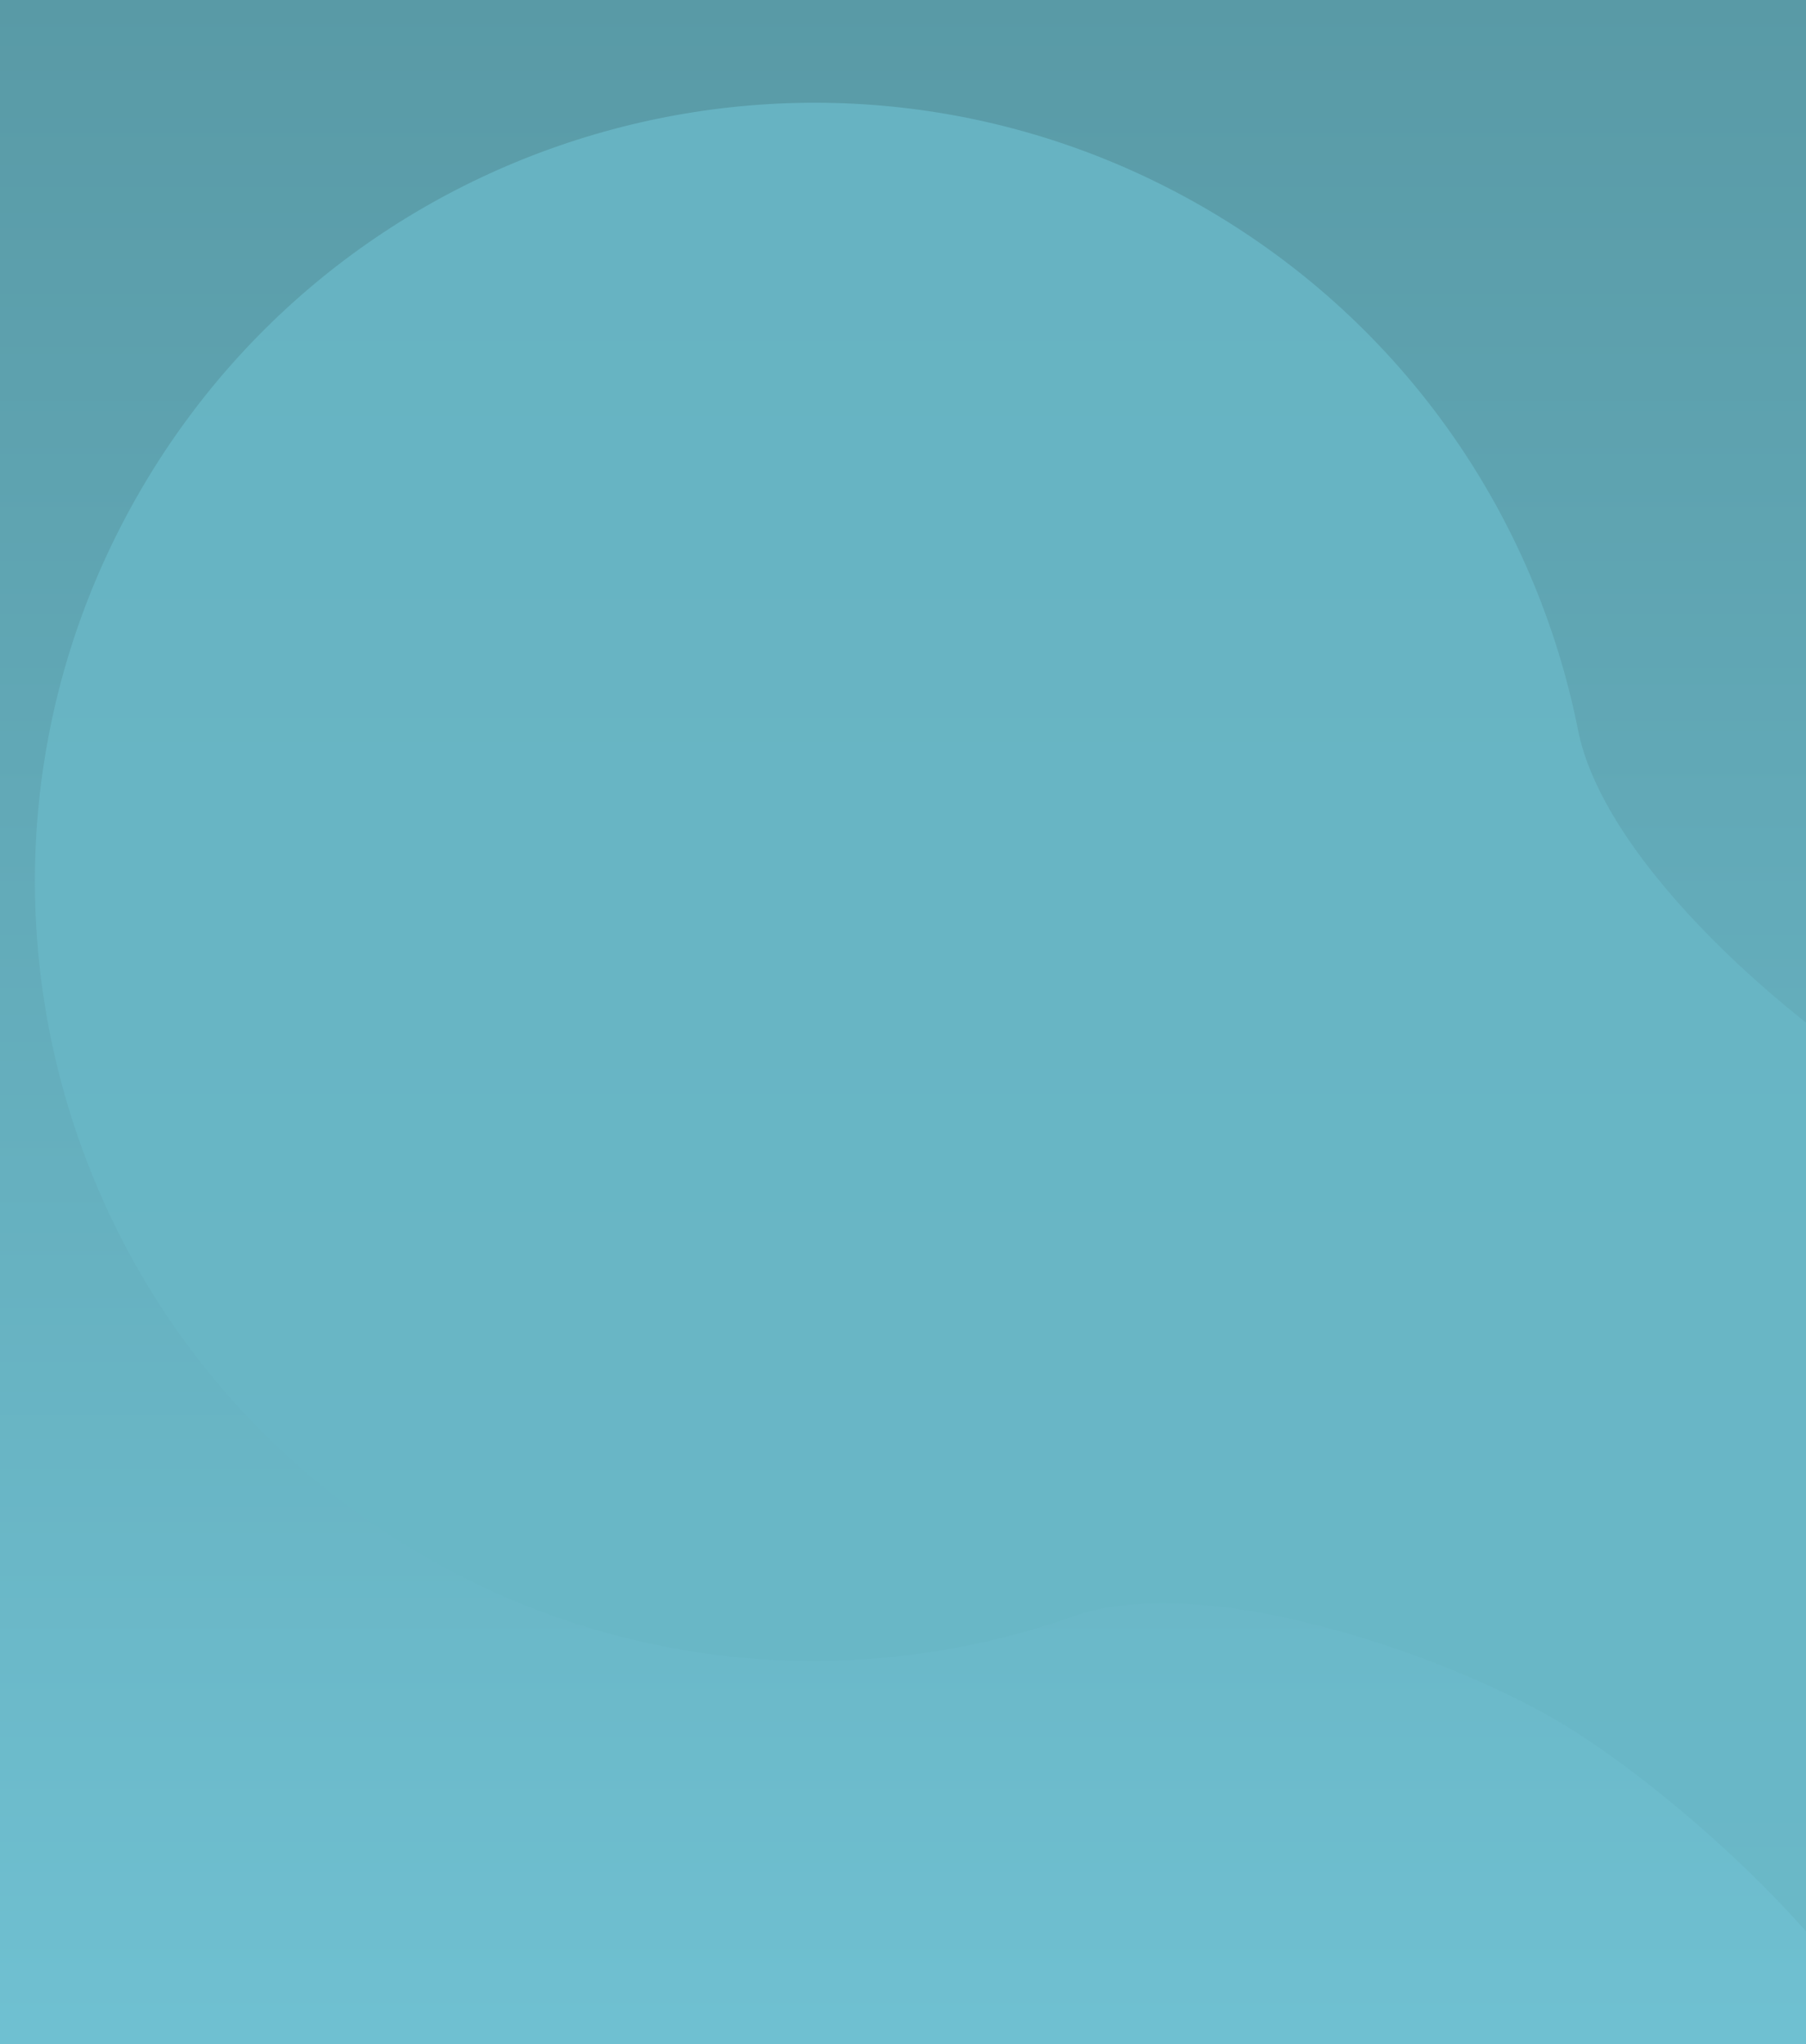 <svg width="372" height="421" viewBox="0 0 372 421" fill="none" xmlns="http://www.w3.org/2000/svg">
<g clip-path="url(#clip0_322_117)">
<rect width="476" height="583" fill="url(#paint0_linear_322_117)"/>
<path d="M-89.089 1521.72C-107.714 1521.72 -141.127 1528.67 -153.241 1543.57C-172.812 1567.63 -201.878 1582.88 -234.328 1582.88C-293.261 1582.88 -341.035 1532.58 -341.035 1470.54C-341.035 1408.5 -293.261 1358.21 -234.328 1358.21C-202.336 1358.21 -173.632 1373.03 -154.075 1396.5C-141.694 1411.37 -107.866 1418.12 -89.089 1418.12C-71.163 1418.12 -32.085 1410.22 -20.201 1396.09C-0.651 1372.85 27.904 1358.21 59.708 1358.21C118.64 1358.21 166.415 1408.5 166.415 1470.54C166.415 1532.58 118.64 1582.88 59.708 1582.88C27.457 1582.88 -1.453 1567.81 -21.019 1544.01C-32.664 1529.84 -71.291 1521.72 -89.089 1521.72Z" fill="url(#paint1_linear_322_117)"/>
<path d="M-41.071 1292.68C-41.071 1319.22 -61.507 1340.73 -86.717 1340.73C-111.927 1340.73 -132.364 1319.22 -132.364 1292.68C-132.364 1266.14 -111.927 1244.62 -86.717 1244.62C-61.507 1244.62 -41.071 1266.14 -41.071 1292.68Z" fill="url(#paint2_linear_322_117)"/>
<path d="M-36.292 1822.94C-51.382 1826.98 -77.022 1839.58 -83.771 1853.65C-94.674 1876.38 -115.085 1894.4 -141.376 1901.45C-189.124 1914.24 -238.185 1885.97 -250.958 1838.31C-263.73 1790.65 -235.377 1741.65 -187.629 1728.85C-161.708 1721.91 -135.401 1727.07 -114.722 1740.85C-101.631 1749.58 -72.833 1747.43 -57.62 1743.35C-43.096 1739.46 -13.061 1724.91 -6.34 1711.48C4.715 1689.38 24.835 1671.93 50.603 1665.03C98.351 1652.24 147.412 1680.5 160.185 1728.16C172.957 1775.82 144.604 1824.83 96.856 1837.62C70.726 1844.62 44.202 1839.33 23.448 1825.29C11.096 1816.93 -21.872 1819.07 -36.292 1822.94Z" fill="url(#paint3_linear_322_117)"/>
<path d="M-44.539 1636.56C-39.076 1656.95 -51.205 1677.92 -71.63 1683.39C-92.055 1688.86 -113.043 1676.77 -118.507 1656.38C-123.97 1635.99 -111.841 1615.03 -91.416 1609.56C-70.99 1604.08 -50.003 1616.18 -44.539 1636.56Z" fill="url(#paint4_linear_322_117)"/>
<path d="M107.979 2090.28C97.659 2096.24 81.256 2110.58 79.062 2122.28C75.518 2141.18 64.038 2158.49 46.059 2168.87C13.406 2187.72 -28.322 2176.58 -47.142 2143.98C-65.963 2111.39 -54.749 2069.69 -22.096 2050.84C-4.37 2040.61 16.03 2039.21 33.989 2045.29C45.357 2049.14 66.148 2041.87 76.552 2035.86C86.484 2030.13 105.74 2013.48 108.04 2002.25C111.822 1983.79 123.2 1966.96 140.822 1956.79C173.475 1937.94 215.203 1949.08 234.023 1981.68C252.843 2014.27 241.63 2055.97 208.977 2074.82C191.107 2085.14 170.52 2086.47 152.457 2080.22C141.706 2076.5 117.84 2084.59 107.979 2090.28Z" fill="url(#paint5_linear_322_117)"/>
<path d="M65.105 1954.6C73.156 1968.54 68.359 1986.38 54.391 1994.45C40.422 2002.51 22.572 1997.74 14.521 1983.8C6.471 1969.86 11.268 1952.02 25.236 1943.96C39.204 1935.89 57.054 1940.66 65.105 1954.6Z" fill="url(#paint6_linear_322_117)"/>
<path d="M-69.259 1122.49C-92.107 1116.37 -135.267 1113.49 -154.778 1126.86C-186.299 1148.47 -226.717 1156.68 -266.524 1146.01C-338.817 1126.65 -381.72 1052.35 -362.349 980.064C-342.978 907.78 -268.669 864.883 -196.375 884.252C-157.129 894.766 -126.545 921.468 -109.883 955.248C-99.336 976.633 -59.947 995.617 -36.912 1001.79C-14.923 1007.68 35.481 1011.32 54.472 998.766C85.709 978.117 125.311 970.435 164.326 980.888C236.62 1000.26 279.523 1074.55 260.151 1146.84C240.78 1219.12 166.471 1262.02 94.177 1242.65C54.614 1232.05 23.854 1205 7.284 1170.83C-2.577 1150.5 -47.426 1128.34 -69.259 1122.49Z" fill="url(#paint7_linear_322_117)"/>
<path d="M61.159 871.419C52.873 902.341 21.085 920.691 -9.841 912.405C-40.767 904.12 -59.119 872.337 -50.833 841.415C-42.546 810.494 -10.758 792.144 20.167 800.429C51.093 808.714 69.445 840.498 61.159 871.419Z" fill="url(#paint8_linear_322_117)"/>
<path d="M83.905 737.257C62.743 725.041 20.446 710.632 -2.598 718.758C-39.827 731.888 -82.354 729.278 -119.222 707.995C-186.18 669.342 -209.121 583.736 -170.463 516.788C-131.805 449.839 -46.187 426.901 20.771 465.554C57.12 486.537 80.497 521.357 88.089 559.518C92.896 583.675 127.123 613.149 148.457 625.464C168.824 637.221 218.145 654.327 240.451 646.878C277.142 634.625 318.712 637.546 354.848 658.406C421.805 697.059 444.747 782.665 406.089 849.613C367.431 916.562 281.812 939.5 214.855 900.847C178.212 879.695 154.751 844.48 147.355 805.956C142.953 783.029 104.126 748.93 83.905 737.257Z" fill="url(#paint9_linear_322_117)"/>
<path d="M281.177 521.596C264.64 550.235 228.014 560.047 199.371 543.512C170.728 526.977 160.914 490.357 177.451 461.718C193.988 433.079 230.614 423.267 259.257 439.801C287.9 456.336 297.714 492.957 281.177 521.596Z" fill="url(#paint10_linear_322_117)"/>
<path d="M320.251 354.084C295.998 340.084 247.52 323.569 221.108 332.883C178.439 347.931 129.699 344.94 87.442 320.547C10.701 276.246 -15.593 178.13 28.714 101.399C73.021 24.668 171.15 -1.622 247.892 42.679C289.552 66.728 316.346 106.637 325.048 150.374C330.557 178.061 369.785 211.842 394.237 225.957C417.579 239.432 474.108 259.037 499.673 250.499C541.725 236.455 589.37 239.804 630.786 263.712C707.528 308.013 733.821 406.128 689.515 482.859C645.208 559.59 547.078 585.88 470.336 541.58C428.339 517.336 401.45 476.975 392.973 432.822C387.928 406.545 343.427 367.463 320.251 354.084Z" fill="url(#paint11_linear_322_117)"/>
<path d="M546.35 106.91C527.396 139.734 485.419 150.98 452.59 132.029C419.762 113.078 408.514 71.106 427.468 38.283C446.421 5.459 488.399 -5.787 521.227 13.164C554.056 32.114 565.303 74.086 546.35 106.91Z" fill="url(#paint12_linear_322_117)"/>
<path d="M473.94 -133.562C447.037 -133.562 398.773 -124.287 381.275 -104.429C353.006 -72.347 311.021 -52.015 264.149 -52.015C179.025 -52.015 110.017 -119.074 110.017 -201.795C110.017 -284.516 179.025 -351.574 264.149 -351.574C310.36 -351.574 351.821 -331.812 380.071 -300.51C397.955 -280.695 446.817 -271.692 473.94 -271.692C499.832 -271.692 556.278 -282.224 573.445 -301.06C601.683 -332.043 642.928 -351.574 688.868 -351.574C773.993 -351.574 843 -284.516 843 -201.795C843 -119.074 773.993 -52.015 688.868 -52.015C642.283 -52.015 600.525 -72.098 572.263 -103.841C555.442 -122.733 499.647 -133.562 473.94 -133.562Z" fill="url(#paint13_linear_322_117)"/>
<path d="M543.299 -438.946C543.299 -403.559 513.779 -374.873 477.365 -374.873C440.95 -374.873 411.431 -403.559 411.431 -438.946C411.431 -474.332 440.95 -503.018 477.365 -503.018C513.779 -503.018 543.299 -474.332 543.299 -438.946Z" fill="url(#paint14_linear_322_117)"/>
<path d="M422.234 -600.074C395.183 -592.827 349.224 -570.23 337.136 -544.971C317.606 -504.163 281.026 -471.818 233.895 -459.191C148.301 -436.26 60.321 -487.048 37.386 -572.63C14.451 -658.213 65.246 -746.181 150.841 -769.113C197.307 -781.561 244.476 -772.285 281.56 -747.511C305.036 -731.827 356.665 -735.676 383.937 -742.982C409.972 -749.957 463.809 -776.06 475.848 -800.172C495.652 -839.834 531.71 -871.152 577.903 -883.528C663.498 -906.459 751.478 -855.671 774.413 -770.089C797.348 -684.506 746.552 -596.538 660.958 -573.606C614.116 -561.057 566.559 -570.586 529.34 -595.813C507.189 -610.827 448.084 -607 422.234 -600.074Z" fill="url(#paint15_linear_322_117)"/>
<path d="M407.307 -934.707C417.118 -898.096 395.389 -860.465 358.773 -850.656C322.158 -840.846 284.522 -862.572 274.711 -899.182C264.9 -935.793 286.629 -973.424 323.244 -983.233C359.86 -993.043 397.496 -971.317 407.307 -934.707Z" fill="url(#paint16_linear_322_117)"/>
<path d="M234.506 -1067.33C212.025 -1054.36 176.3 -1023.1 171.537 -997.587C163.843 -956.367 138.854 -918.634 99.687 -896.024C28.556 -854.963 -62.399 -879.33 -103.467 -950.452C-144.534 -1021.57 -120.163 -1112.51 -49.032 -1153.58C-10.417 -1175.87 34.039 -1178.88 73.185 -1165.59C97.966 -1157.18 143.266 -1173.01 165.93 -1186.09C187.566 -1198.58 229.503 -1234.87 234.497 -1259.34C242.711 -1299.6 267.48 -1336.29 305.868 -1358.45C376.999 -1399.51 467.954 -1375.14 509.021 -1304.02C550.089 -1232.9 525.718 -1141.96 454.586 -1100.9C415.66 -1078.43 370.796 -1075.55 331.42 -1089.21C307.986 -1097.34 255.987 -1079.73 234.506 -1067.33Z" fill="url(#paint17_linear_322_117)"/>
<path d="M140.853 -1363.35C158.42 -1332.93 147.995 -1294.02 117.566 -1276.46C87.138 -1258.89 48.23 -1269.32 30.662 -1299.74C13.094 -1330.16 23.52 -1369.07 53.948 -1386.63C84.376 -1404.2 123.285 -1393.77 140.853 -1363.35Z" fill="url(#paint18_linear_322_117)"/>
<path d="M48.552 -1499.63C25.37 -1493.42 -14.014 -1474.06 -24.374 -1452.41C-41.11 -1417.44 -72.457 -1389.72 -112.846 -1378.9C-186.196 -1359.25 -261.591 -1402.77 -281.245 -1476.11C-300.899 -1549.45 -257.37 -1624.84 -184.02 -1644.49C-144.2 -1655.16 -103.779 -1647.21 -71.999 -1625.98C-51.881 -1612.54 -7.638 -1615.84 15.733 -1622.1C38.044 -1628.08 84.179 -1650.44 94.496 -1671.11C111.467 -1705.1 142.367 -1731.93 181.953 -1742.54C255.303 -1762.19 330.698 -1718.67 350.352 -1645.33C370.006 -1571.99 326.477 -1496.6 253.127 -1476.95C212.985 -1466.2 172.232 -1474.36 140.336 -1495.98C121.354 -1508.85 70.704 -1505.57 48.552 -1499.63Z" fill="url(#paint19_linear_322_117)"/>
<path d="M35.76 -1786.4C44.167 -1755.02 25.546 -1722.78 -5.831 -1714.37C-37.209 -1705.96 -69.461 -1724.58 -77.869 -1755.95C-86.277 -1787.33 -67.656 -1819.58 -36.278 -1827.98C-4.9 -1836.39 27.352 -1817.77 35.76 -1786.4Z" fill="url(#paint20_linear_322_117)"/>
<path d="M166.401 2174.81C166.401 2190.38 153.779 2203 138.209 2203C122.639 2203 110.017 2190.38 110.017 2174.81C110.017 2159.24 122.639 2146.62 138.209 2146.62C153.779 2146.62 166.401 2159.24 166.401 2174.81Z" fill="url(#paint21_linear_322_117)"/>
</g>
<defs>
<linearGradient id="paint0_linear_322_117" x1="238" y1="0" x2="238" y2="583" gradientUnits="userSpaceOnUse">
<stop stop-color="#599AA6"/>
<stop offset="1" stop-color="#78CFE2"/>
</linearGradient>
<linearGradient id="paint1_linear_322_117" x1="238" y1="-1830" x2="238" y2="2203" gradientUnits="userSpaceOnUse">
<stop stop-color="#589BA6"/>
<stop offset="1" stop-color="#78CFE2"/>
</linearGradient>
<linearGradient id="paint2_linear_322_117" x1="238" y1="-1830" x2="238" y2="2203" gradientUnits="userSpaceOnUse">
<stop stop-color="#589BA6"/>
<stop offset="1" stop-color="#78CFE2"/>
</linearGradient>
<linearGradient id="paint3_linear_322_117" x1="238" y1="-1830" x2="238" y2="2203" gradientUnits="userSpaceOnUse">
<stop stop-color="#589BA6"/>
<stop offset="1" stop-color="#78CFE2"/>
</linearGradient>
<linearGradient id="paint4_linear_322_117" x1="238" y1="-1830" x2="238" y2="2203" gradientUnits="userSpaceOnUse">
<stop stop-color="#589BA6"/>
<stop offset="1" stop-color="#78CFE2"/>
</linearGradient>
<linearGradient id="paint5_linear_322_117" x1="238" y1="-1830" x2="238" y2="2203" gradientUnits="userSpaceOnUse">
<stop stop-color="#589BA6"/>
<stop offset="1" stop-color="#78CFE2"/>
</linearGradient>
<linearGradient id="paint6_linear_322_117" x1="238" y1="-1830" x2="238" y2="2203" gradientUnits="userSpaceOnUse">
<stop stop-color="#589BA6"/>
<stop offset="1" stop-color="#78CFE2"/>
</linearGradient>
<linearGradient id="paint7_linear_322_117" x1="238" y1="-1830" x2="238" y2="2203" gradientUnits="userSpaceOnUse">
<stop stop-color="#589BA6"/>
<stop offset="1" stop-color="#78CFE2"/>
</linearGradient>
<linearGradient id="paint8_linear_322_117" x1="238" y1="-1830" x2="238" y2="2203" gradientUnits="userSpaceOnUse">
<stop stop-color="#589BA6"/>
<stop offset="1" stop-color="#78CFE2"/>
</linearGradient>
<linearGradient id="paint9_linear_322_117" x1="238" y1="-1830" x2="238" y2="2203" gradientUnits="userSpaceOnUse">
<stop stop-color="#589BA6"/>
<stop offset="1" stop-color="#78CFE2"/>
</linearGradient>
<linearGradient id="paint10_linear_322_117" x1="238" y1="-1830" x2="238" y2="2203" gradientUnits="userSpaceOnUse">
<stop stop-color="#589BA6"/>
<stop offset="1" stop-color="#78CFE2"/>
</linearGradient>
<linearGradient id="paint11_linear_322_117" x1="238" y1="-1830" x2="238" y2="2203" gradientUnits="userSpaceOnUse">
<stop stop-color="#589BA6"/>
<stop offset="1" stop-color="#78CFE2"/>
</linearGradient>
<linearGradient id="paint12_linear_322_117" x1="238" y1="-1830" x2="238" y2="2203" gradientUnits="userSpaceOnUse">
<stop stop-color="#589BA6"/>
<stop offset="1" stop-color="#78CFE2"/>
</linearGradient>
<linearGradient id="paint13_linear_322_117" x1="238" y1="-1830" x2="238" y2="2203" gradientUnits="userSpaceOnUse">
<stop stop-color="#589BA6"/>
<stop offset="1" stop-color="#78CFE2"/>
</linearGradient>
<linearGradient id="paint14_linear_322_117" x1="238" y1="-1830" x2="238" y2="2203" gradientUnits="userSpaceOnUse">
<stop stop-color="#589BA6"/>
<stop offset="1" stop-color="#78CFE2"/>
</linearGradient>
<linearGradient id="paint15_linear_322_117" x1="238" y1="-1830" x2="238" y2="2203" gradientUnits="userSpaceOnUse">
<stop stop-color="#589BA6"/>
<stop offset="1" stop-color="#78CFE2"/>
</linearGradient>
<linearGradient id="paint16_linear_322_117" x1="238" y1="-1830" x2="238" y2="2203" gradientUnits="userSpaceOnUse">
<stop stop-color="#589BA6"/>
<stop offset="1" stop-color="#78CFE2"/>
</linearGradient>
<linearGradient id="paint17_linear_322_117" x1="238" y1="-1830" x2="238" y2="2203" gradientUnits="userSpaceOnUse">
<stop stop-color="#589BA6"/>
<stop offset="1" stop-color="#78CFE2"/>
</linearGradient>
<linearGradient id="paint18_linear_322_117" x1="238" y1="-1830" x2="238" y2="2203" gradientUnits="userSpaceOnUse">
<stop stop-color="#589BA6"/>
<stop offset="1" stop-color="#78CFE2"/>
</linearGradient>
<linearGradient id="paint19_linear_322_117" x1="238" y1="-1830" x2="238" y2="2203" gradientUnits="userSpaceOnUse">
<stop stop-color="#589BA6"/>
<stop offset="1" stop-color="#78CFE2"/>
</linearGradient>
<linearGradient id="paint20_linear_322_117" x1="238" y1="-1830" x2="238" y2="2203" gradientUnits="userSpaceOnUse">
<stop stop-color="#589BA6"/>
<stop offset="1" stop-color="#78CFE2"/>
</linearGradient>
<linearGradient id="paint21_linear_322_117" x1="238" y1="-1830" x2="238" y2="2203" gradientUnits="userSpaceOnUse">
<stop stop-color="#589BA6"/>
<stop offset="1" stop-color="#78CFE2"/>
</linearGradient>
<clipPath id="clip0_322_117">
<rect width="372" height="421" fill="white"/>
</clipPath>
</defs>
</svg>
